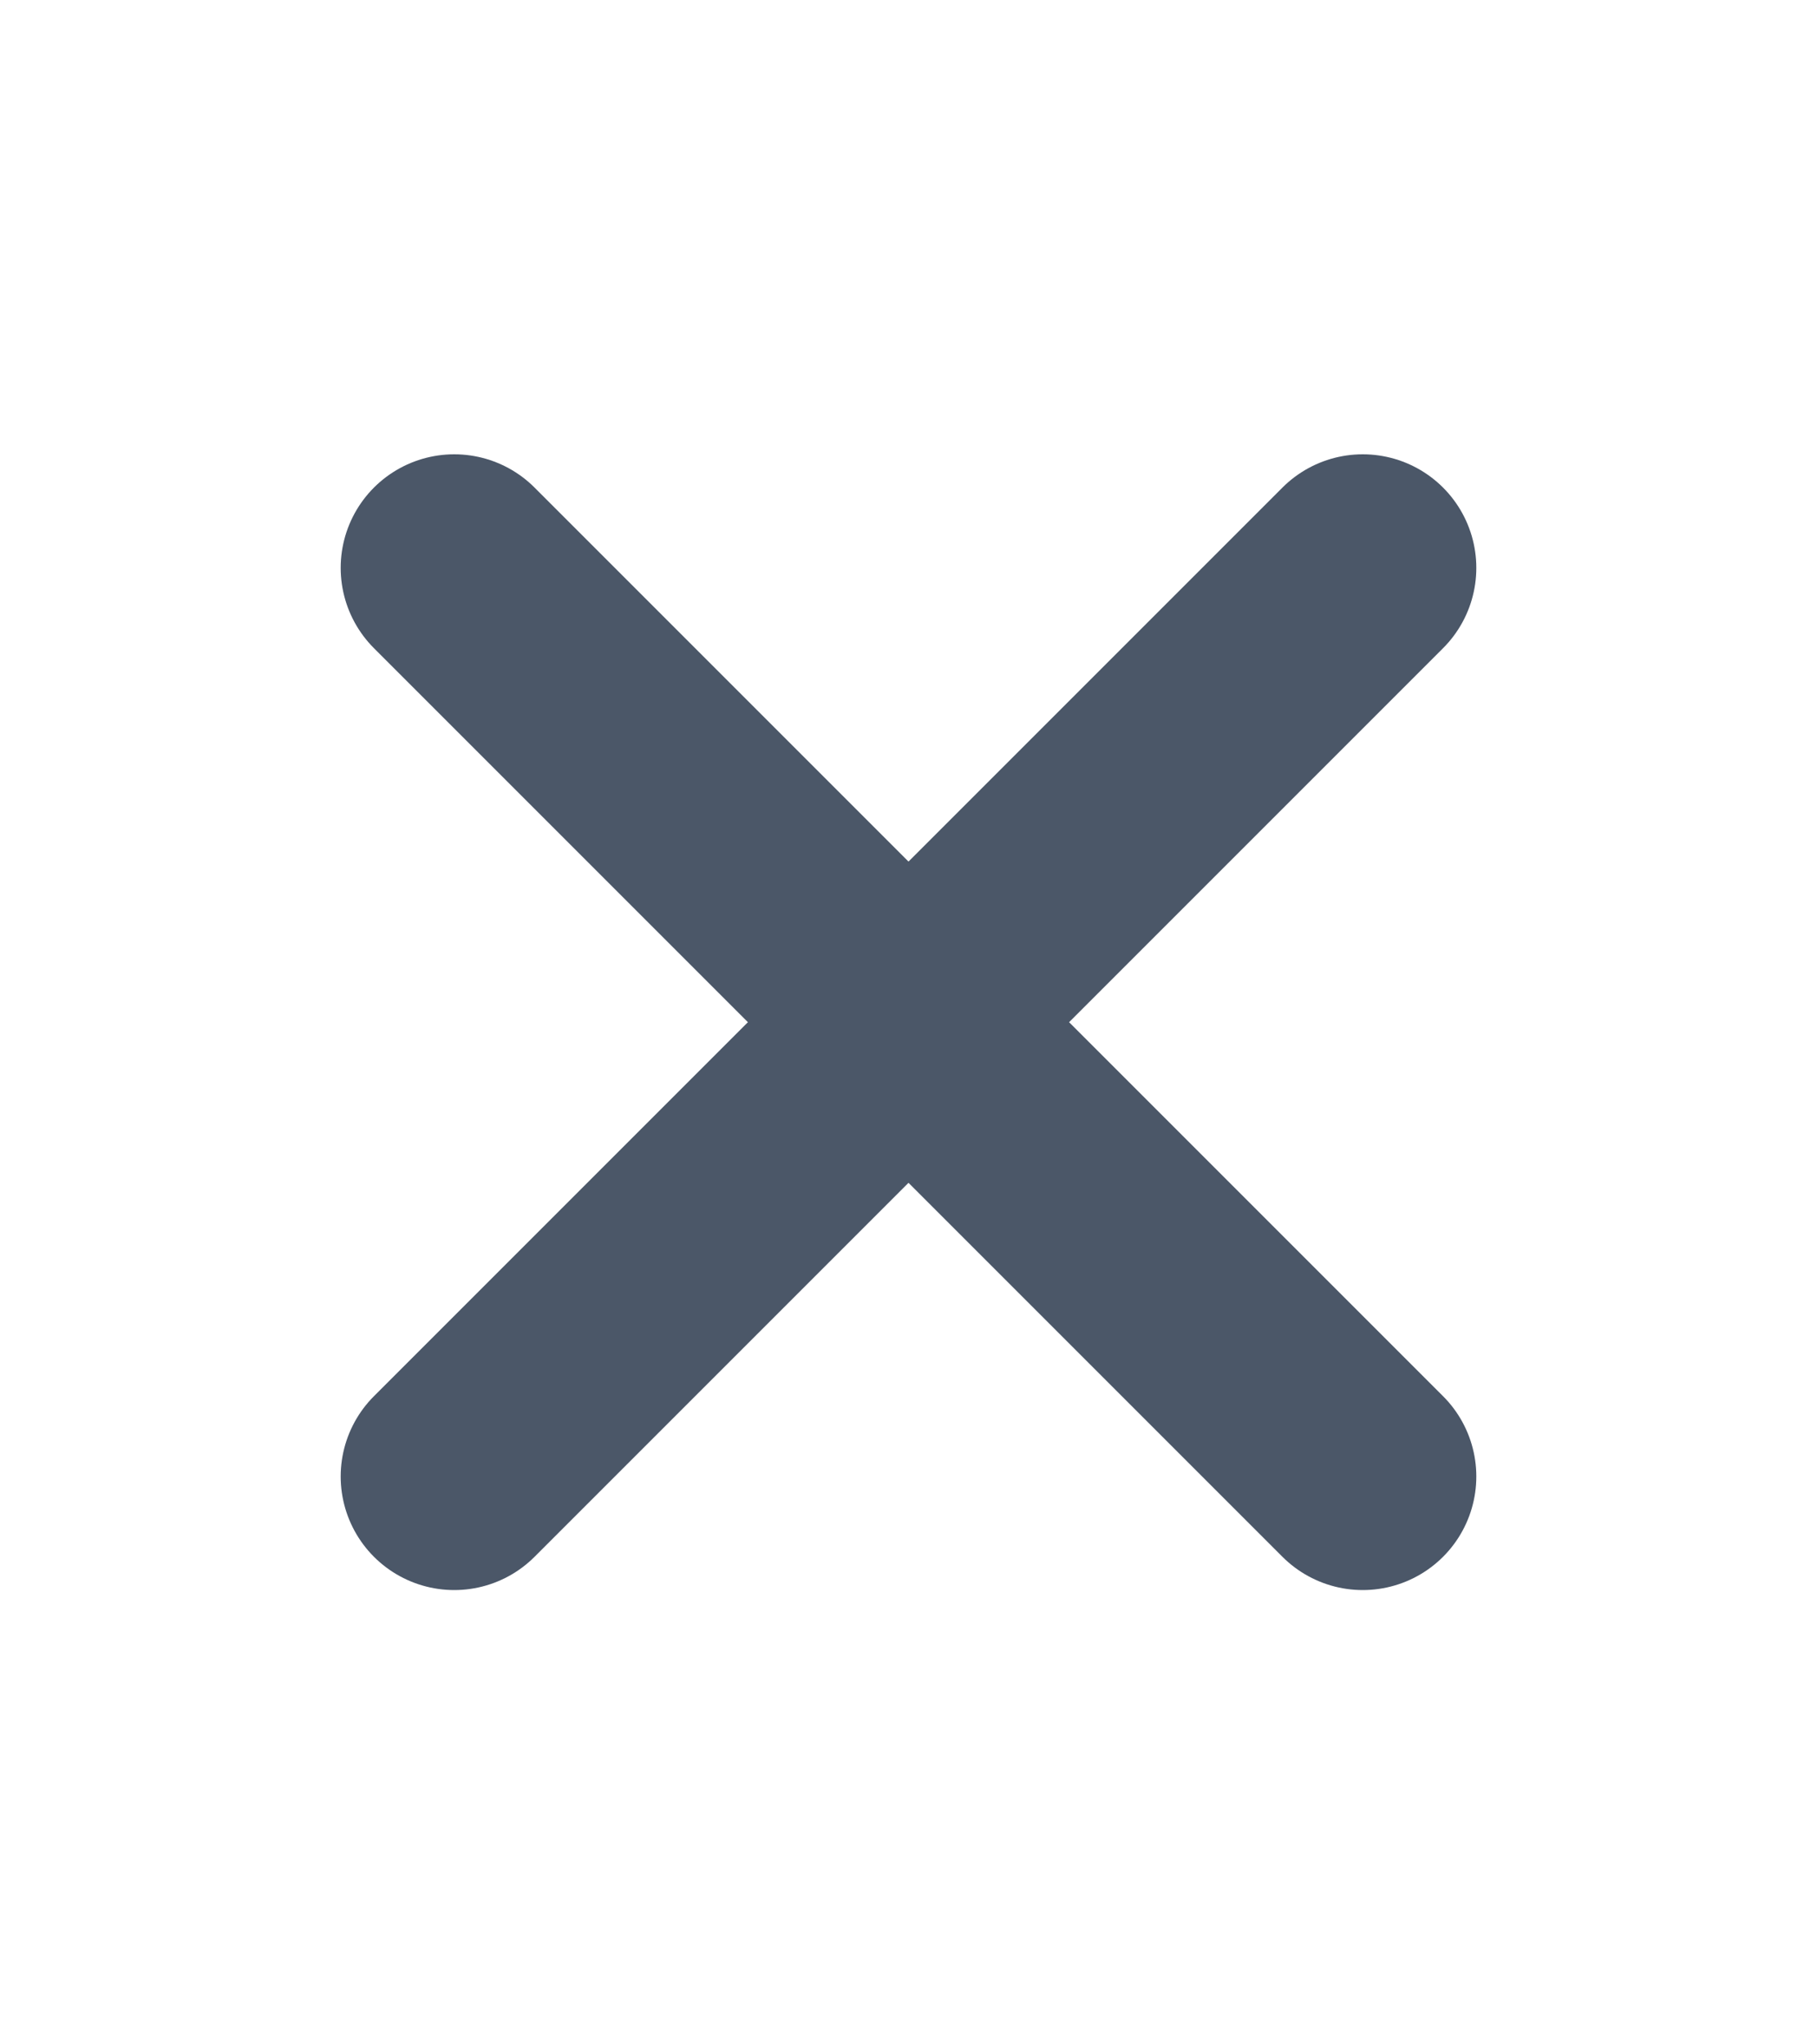 <svg width="8" height="9" viewBox="0 0 8 9" fill="none" xmlns="http://www.w3.org/2000/svg">
<path d="M6 2.5L2 6.5" stroke="#4B5768" stroke-linecap="round" stroke-linejoin="round"/>
<path d="M2 2.5L6 6.5" stroke="#4B5768" stroke-linecap="round" stroke-linejoin="round"/>
</svg>
